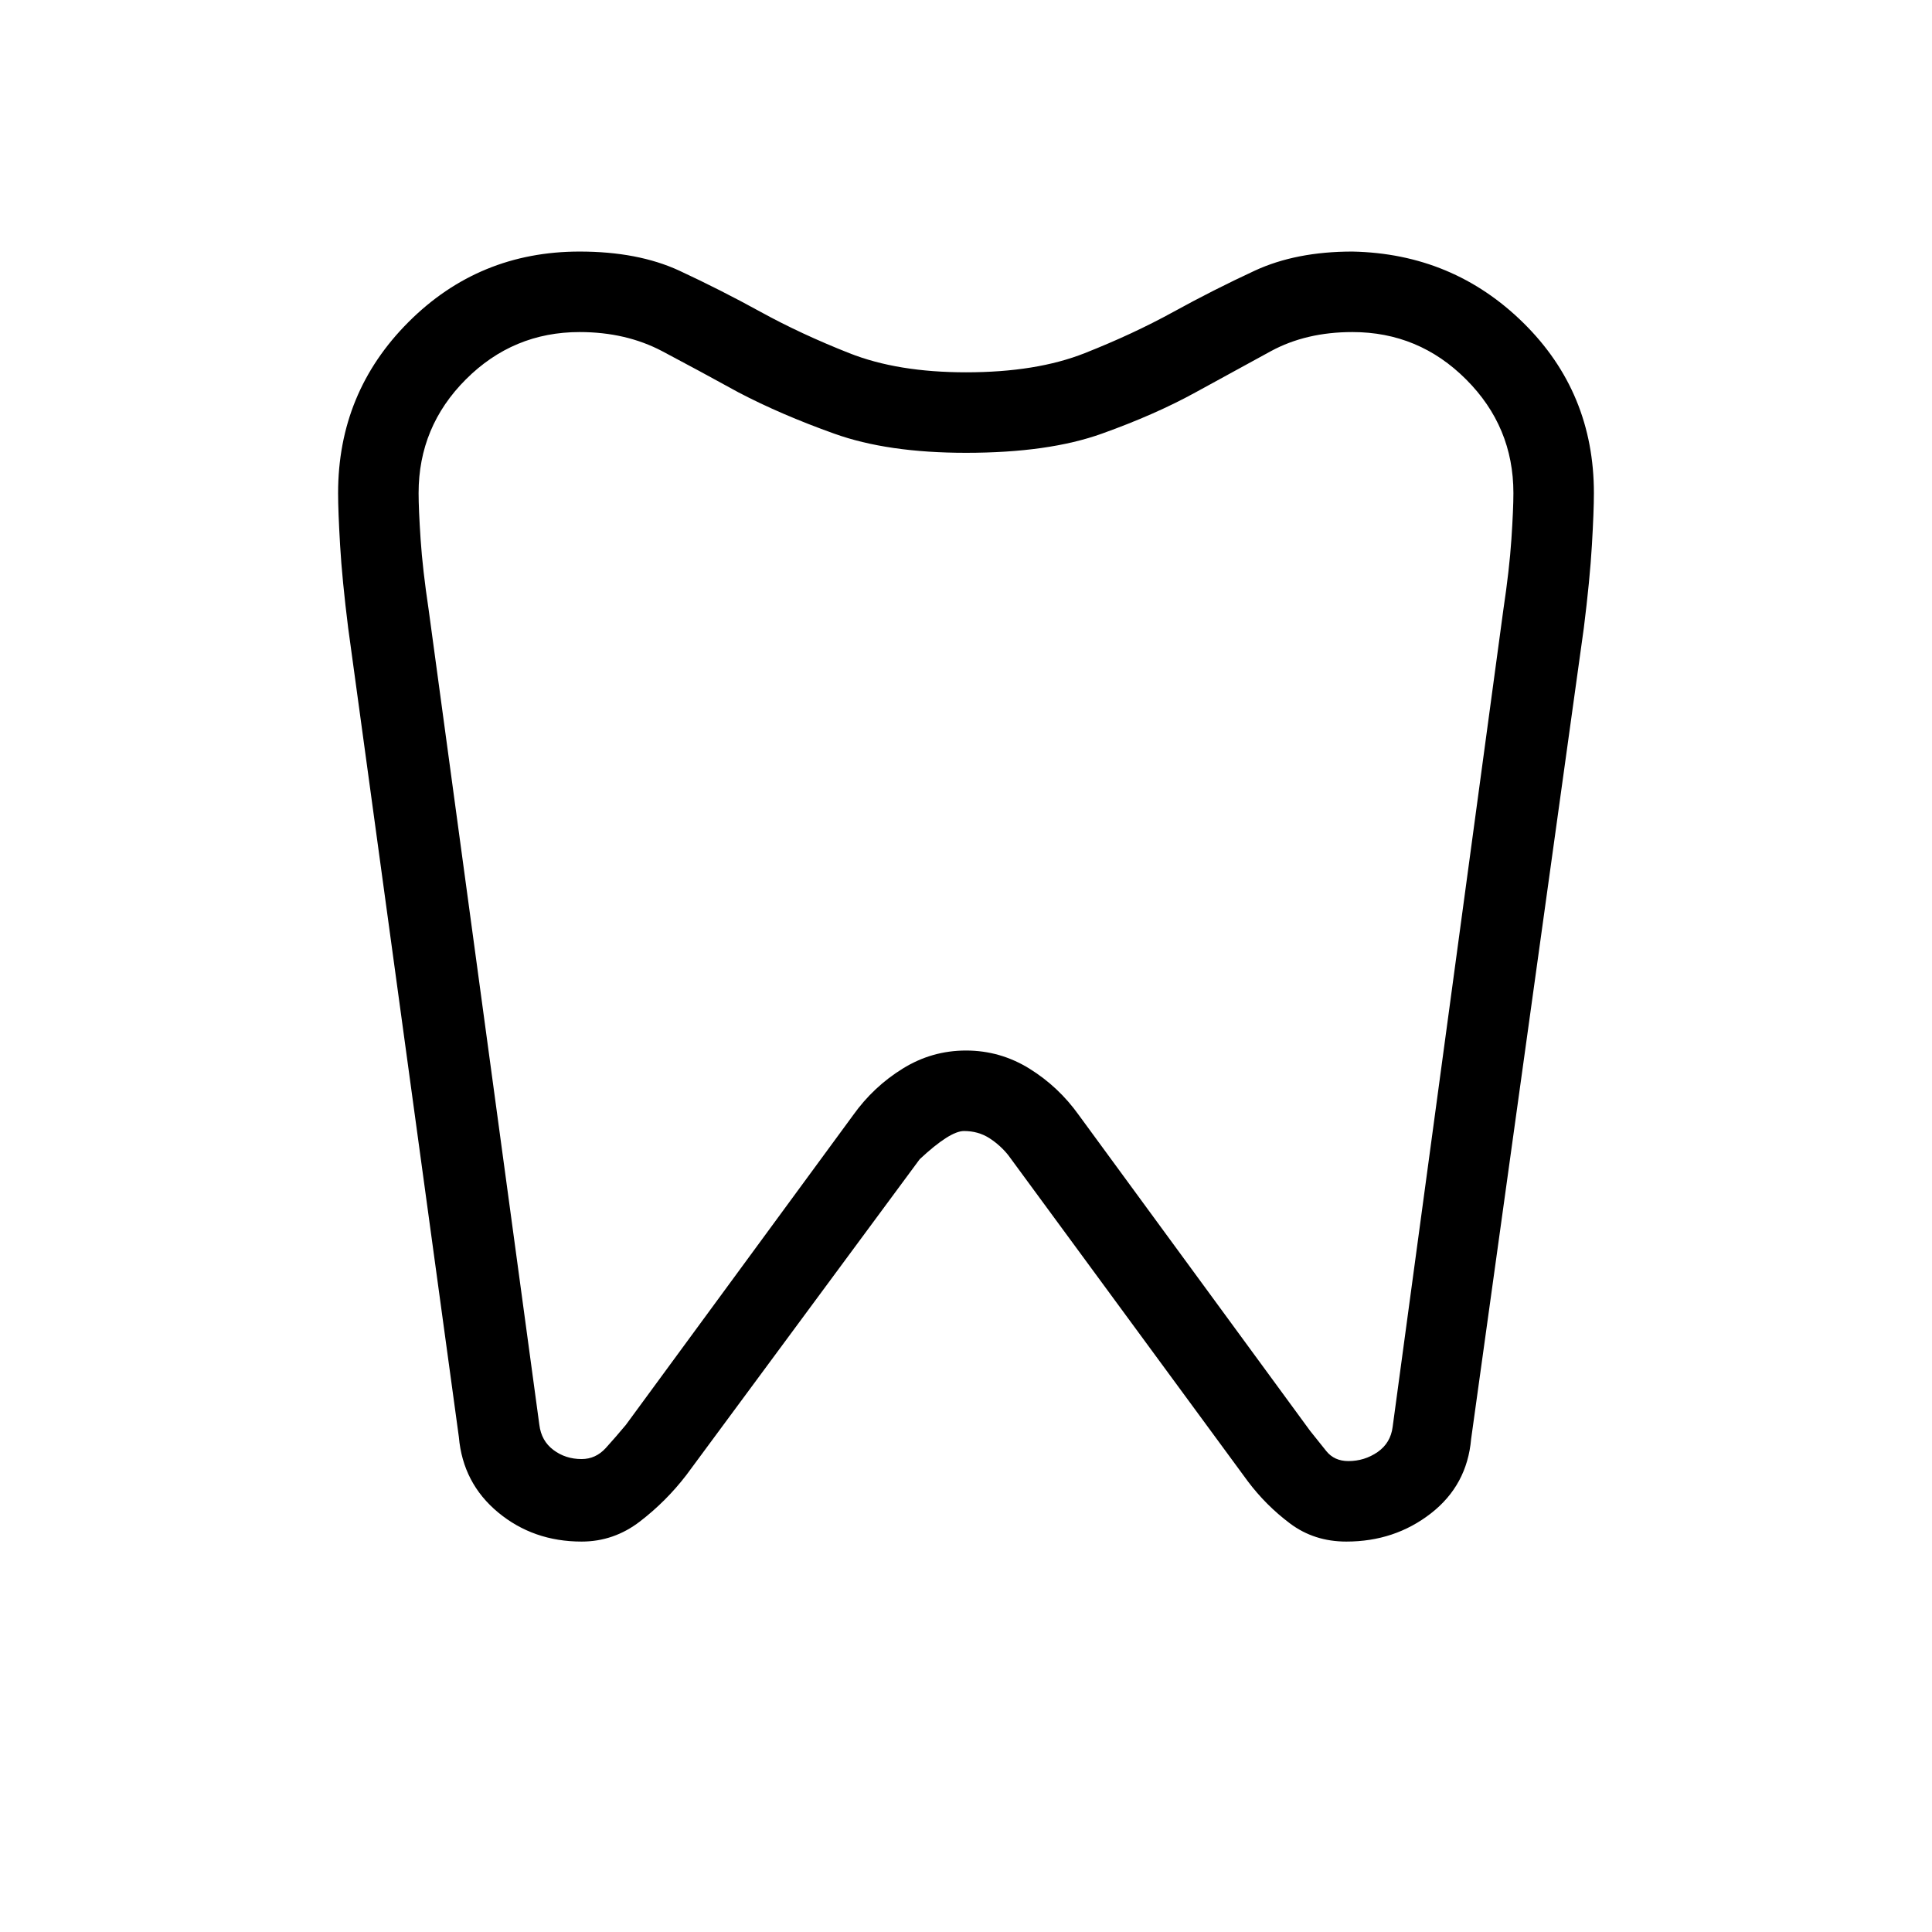 <svg xmlns="http://www.w3.org/2000/svg" height="24" width="24"><path d="M16.8 3.125q1.25.025 2.125.887.875.863.875 2.113 0 .225-.025.65-.025.425-.1 1.025l-1.4 10.075q-.05.575-.5.925-.45.35-1.05.35-.4 0-.7-.225-.3-.225-.525-.525l-2.975-4.05q-.1-.125-.237-.213-.138-.087-.313-.087t-.55.35l-2.9 3.925q-.25.325-.575.575-.325.25-.725.25-.6 0-1.037-.362-.438-.363-.488-.938L4.325 7.8q-.075-.6-.1-1.025-.025-.425-.025-.65 0-1.25.875-2.125T7.2 3.125q.725 0 1.238.237.512.238 1.012.513t1.1.512q.6.238 1.45.238.875 0 1.475-.238.6-.237 1.1-.512.5-.275 1.013-.513.512-.237 1.212-.237Zm0 1q-.575 0-1.012.237-.438.238-.938.513-.5.275-1.162.512-.663.238-1.688.238-.975 0-1.637-.238-.663-.237-1.188-.512-.5-.275-.95-.513-.45-.237-1.025-.237-.825 0-1.413.588Q5.2 5.3 5.2 6.125q0 .2.025.575.025.375.1.875L6.7 17.7q.025.2.175.312.15.113.35.113.175 0 .3-.137.125-.138.25-.288l2.825-3.85q.25-.35.613-.575.362-.225.787-.225.425 0 .788.225.362.225.612.575l2.875 3.925.2.25q.1.125.275.125.2 0 .363-.112.162-.113.187-.313l1.375-10.15q.075-.5.1-.875.025-.375.025-.575 0-.825-.588-1.412-.587-.588-1.412-.588Zm-4.8 7Z"/></svg>
